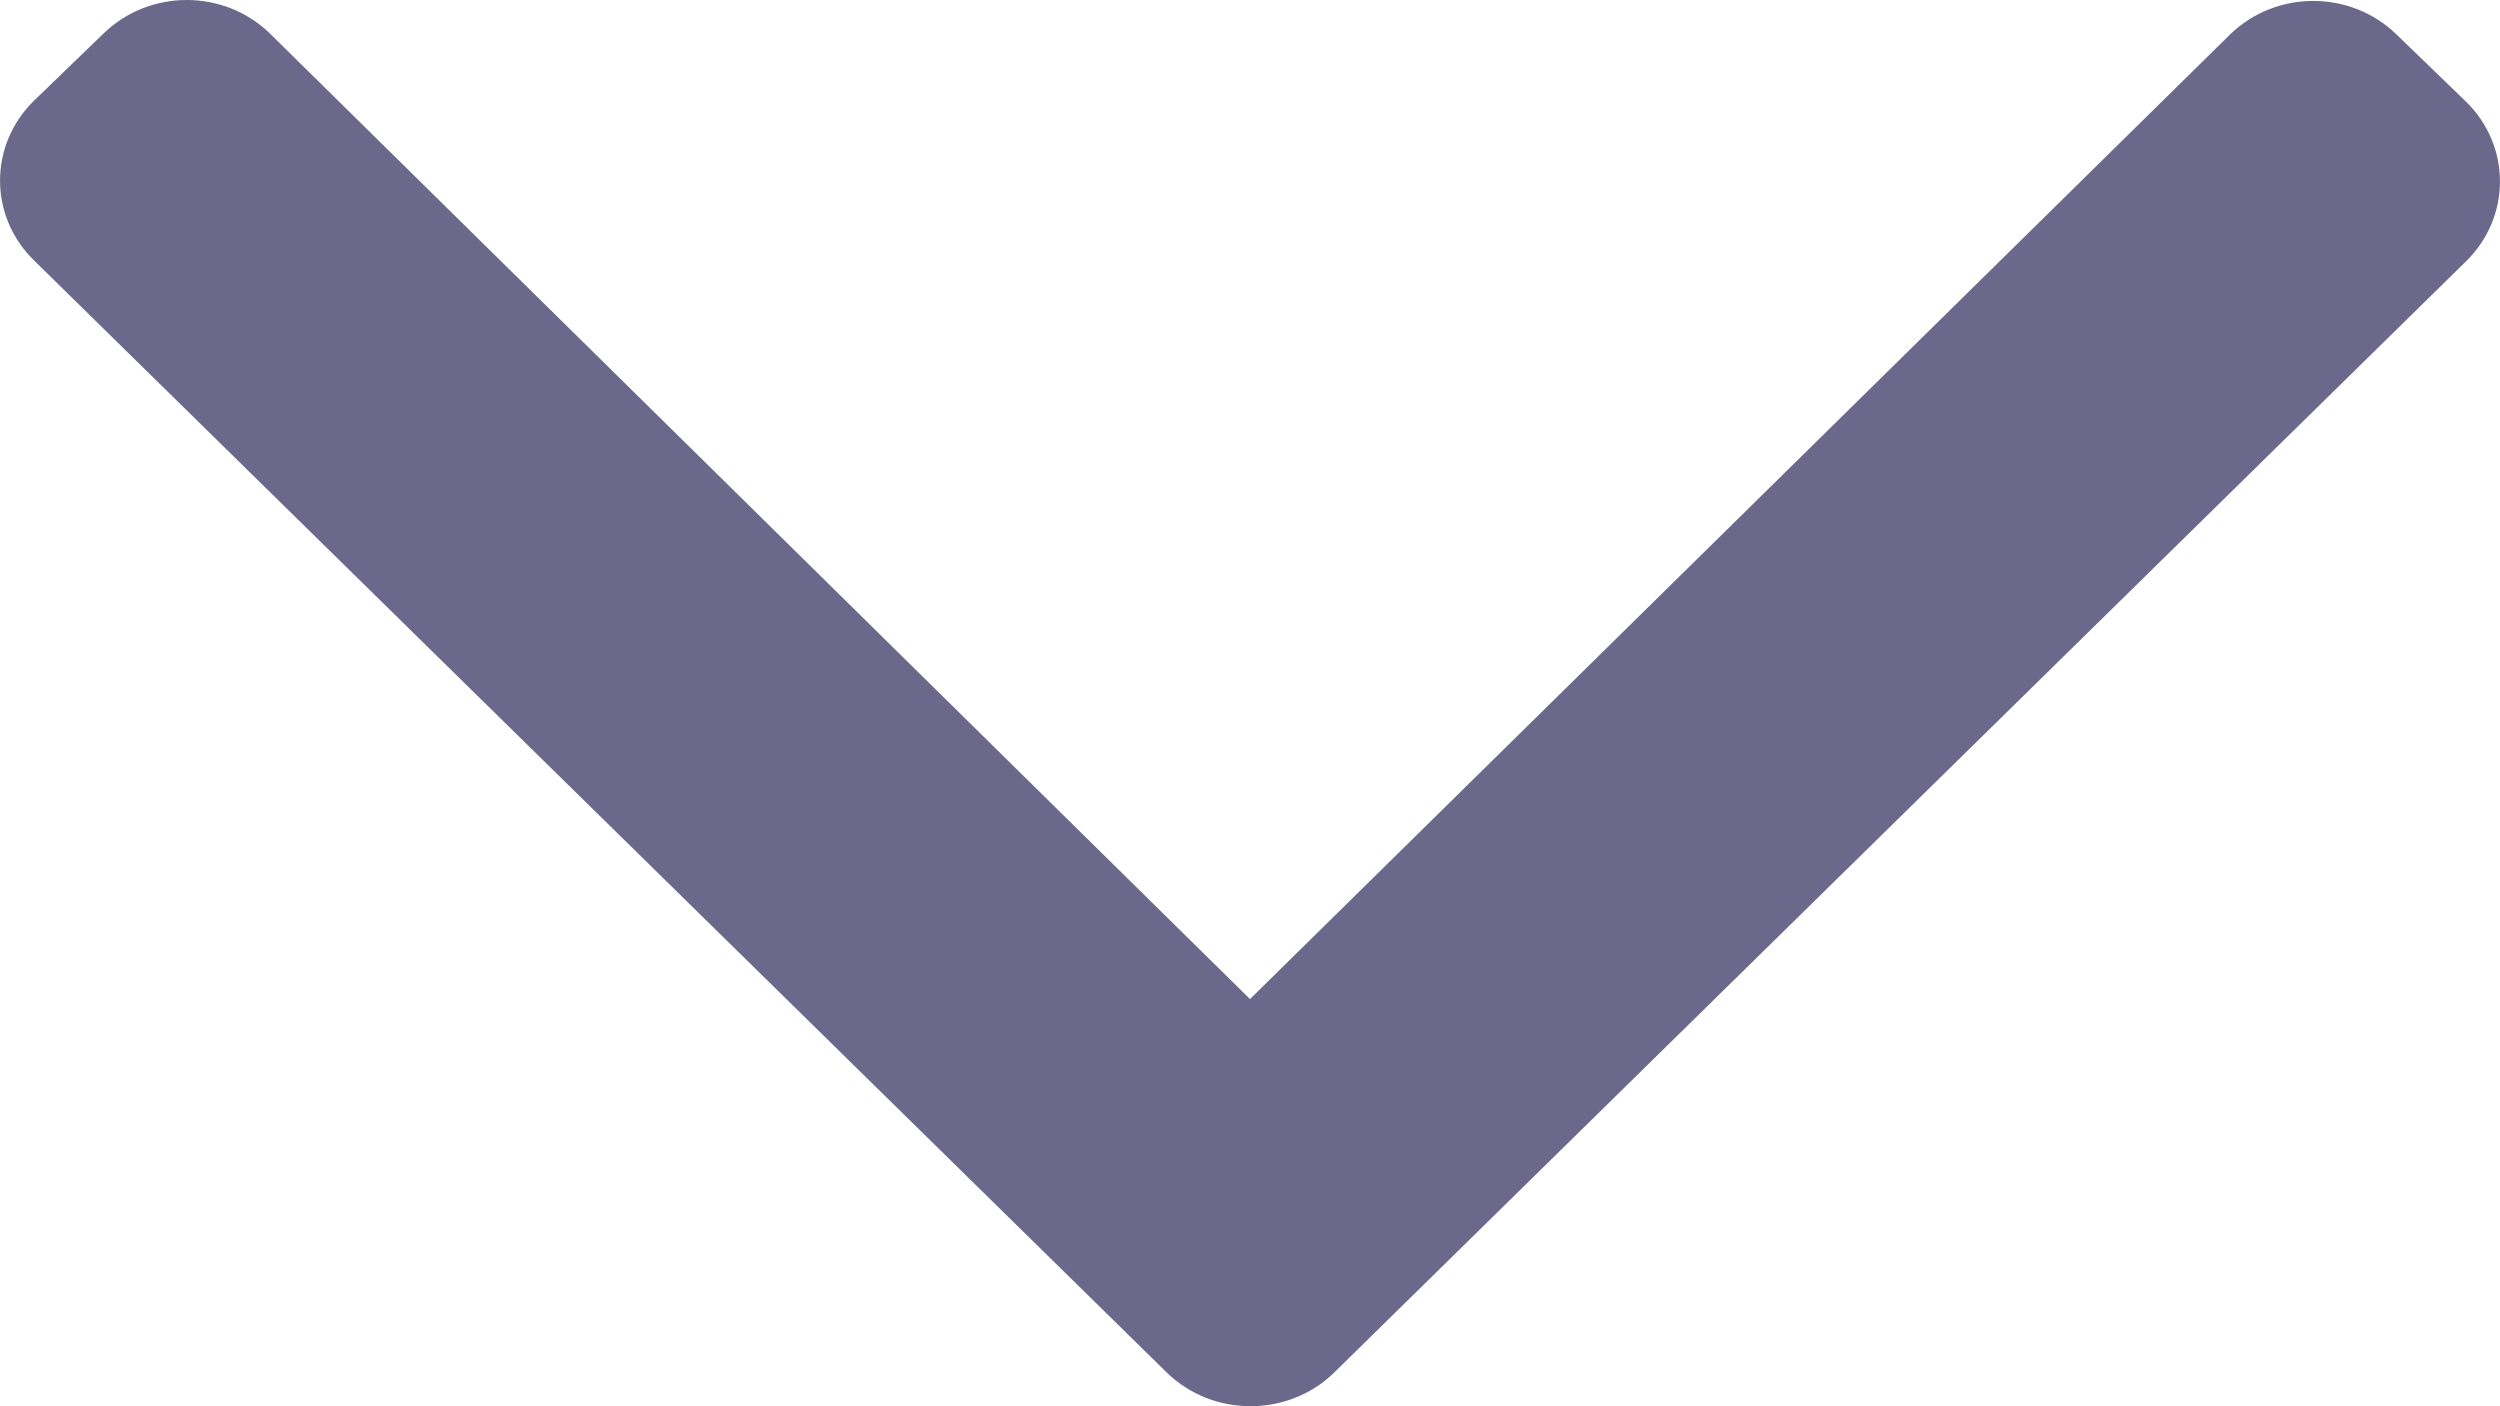 <svg width="16" height="9" viewBox="0 0 16 9" fill="none" xmlns="http://www.w3.org/2000/svg">
<path d="M7.469 8.786L0.22 1.669C-0.073 1.385 -0.073 0.926 0.22 0.642L0.664 0.213C0.958 -0.071 1.433 -0.071 1.726 0.213L8 6.394L14.274 0.219C14.568 -0.065 15.042 -0.065 15.336 0.219L15.78 0.648C16.073 0.932 16.073 1.391 15.78 1.675L8.531 8.792C8.237 9.07 7.763 9.07 7.469 8.786Z" fill="#6C688B"/>
</svg>
